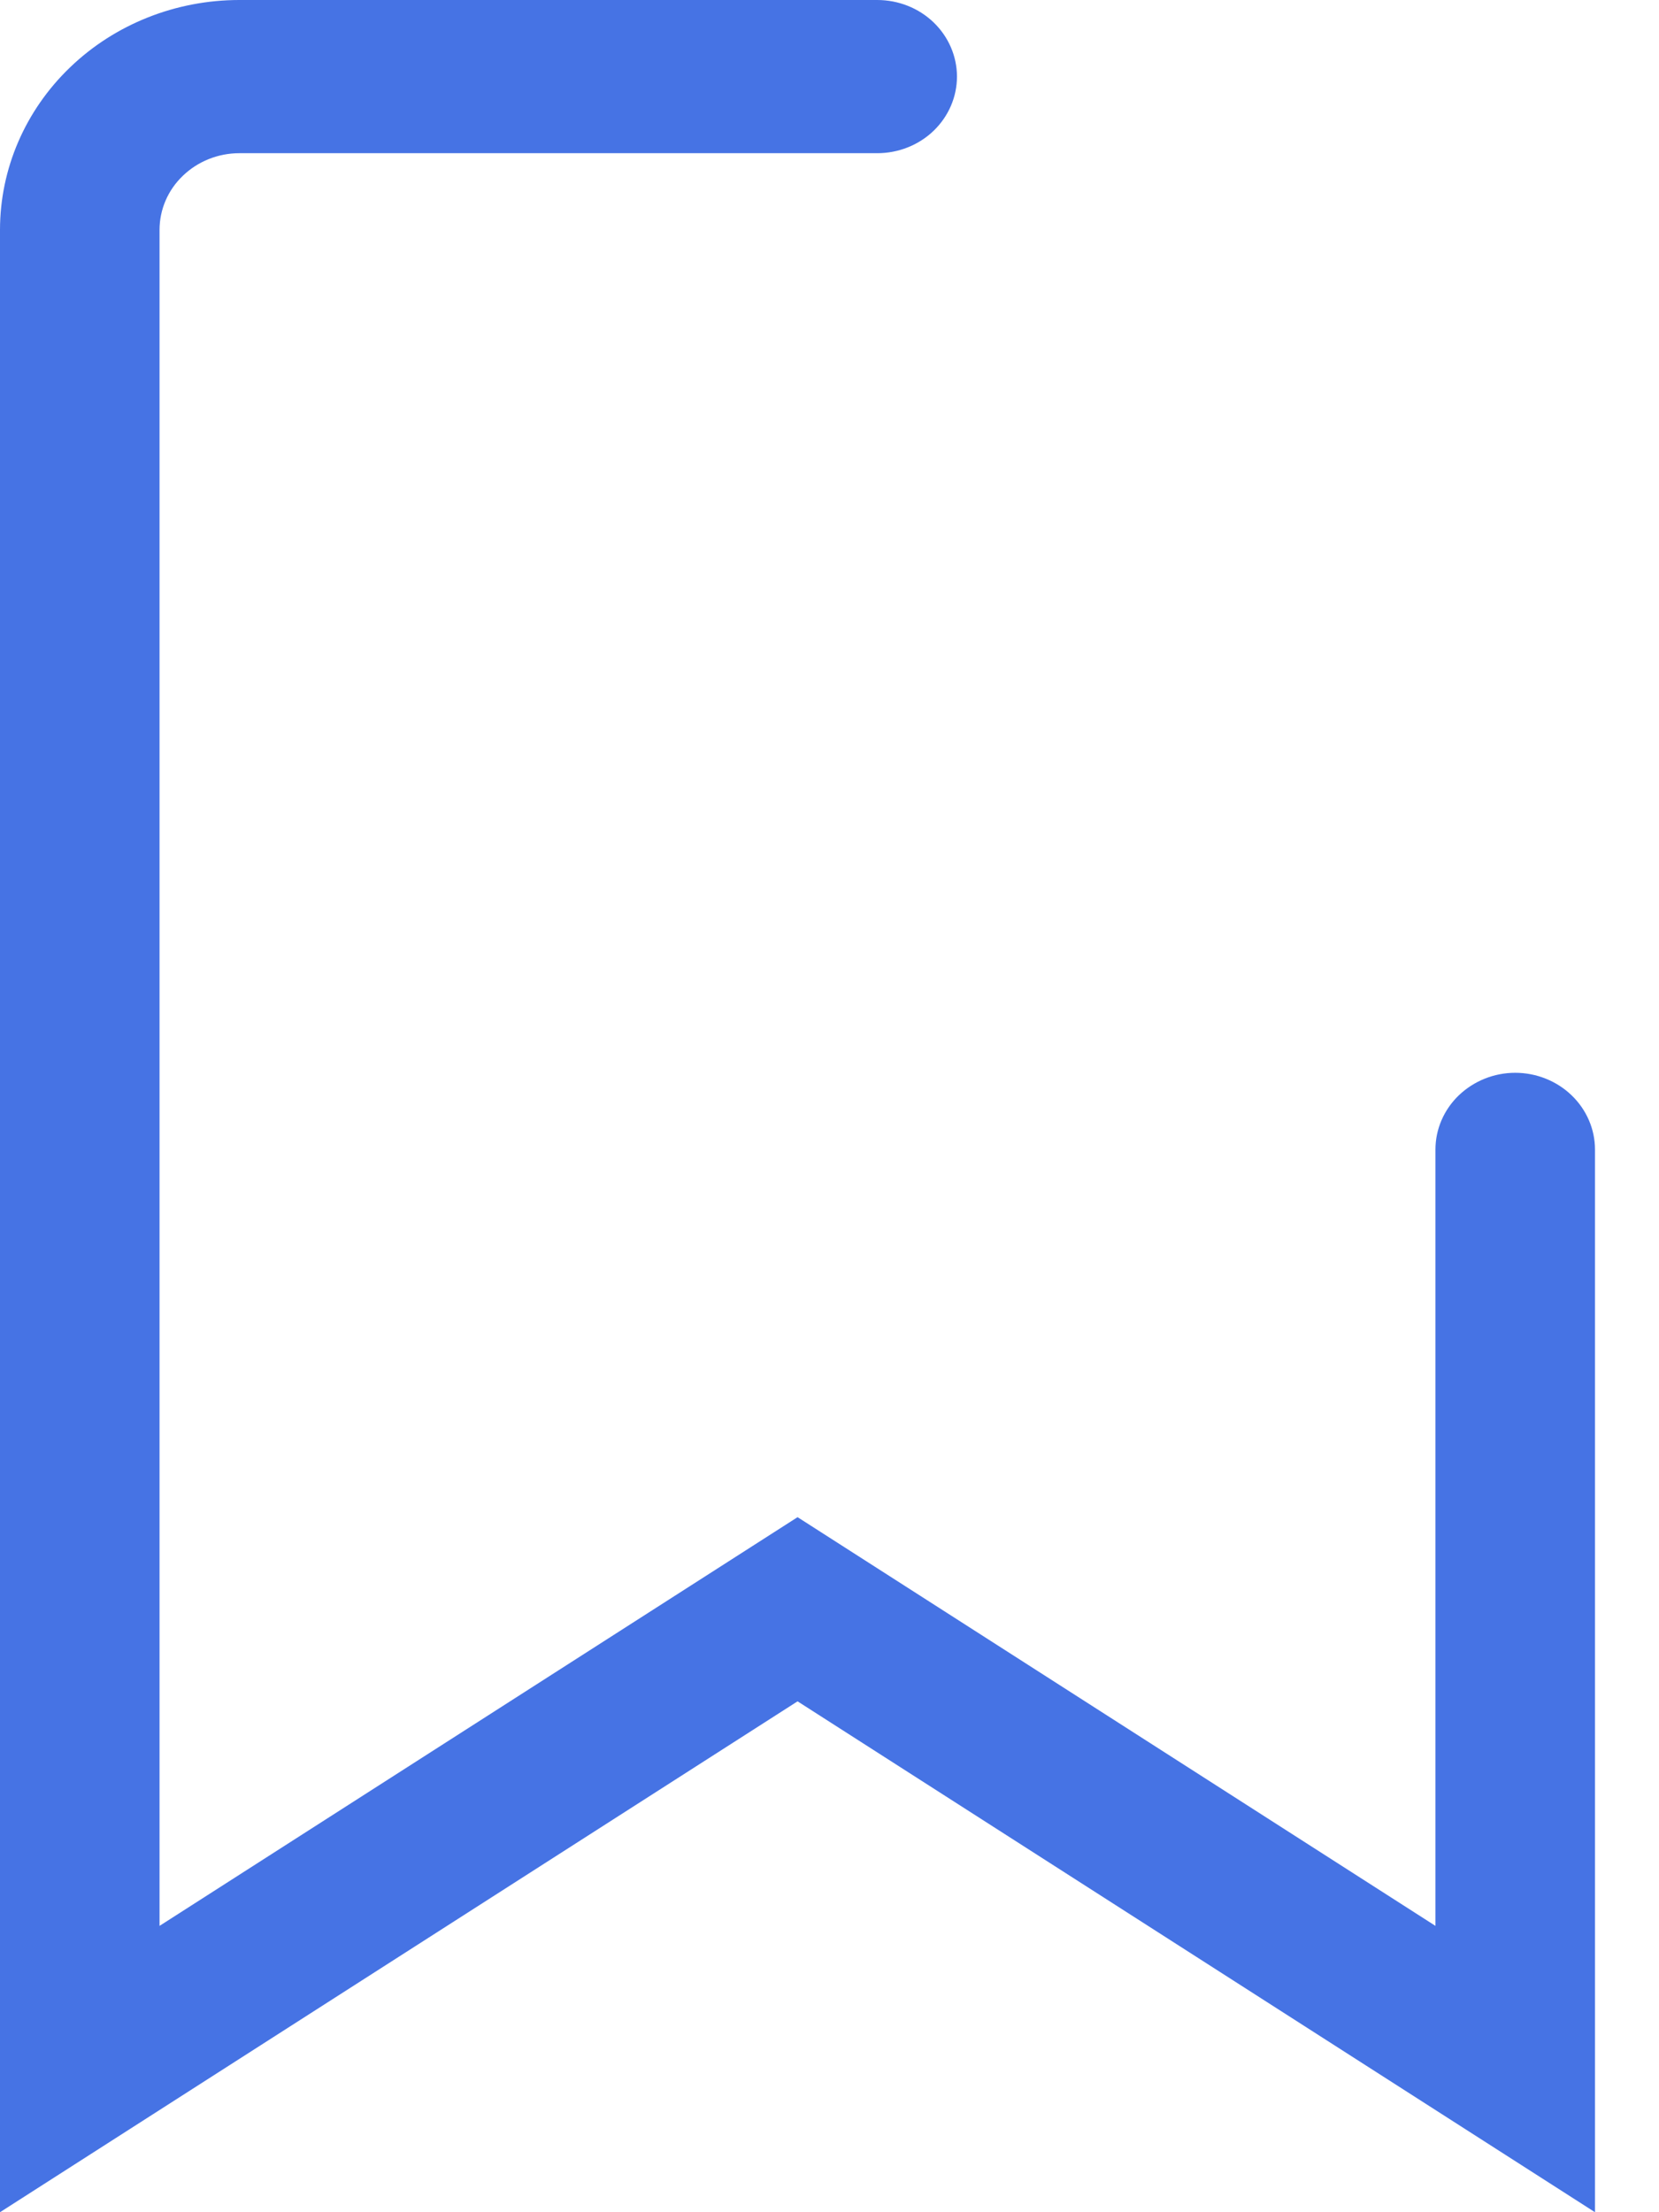<svg width="12" height="16" viewBox="0 0 12 16" fill="none" xmlns="http://www.w3.org/2000/svg">
<path fill-rule="evenodd" clip-rule="evenodd" d="M1.731 1.108C1.578 1.108 1.431 1.167 1.323 1.271C1.214 1.375 1.154 1.516 1.154 1.663V13.929L5.769 10.973L10.383 13.929V8.314C10.383 8.167 10.444 8.026 10.552 7.922C10.661 7.818 10.807 7.759 10.96 7.759C11.113 7.759 11.26 7.818 11.368 7.922C11.476 8.026 11.537 8.167 11.537 8.314V16L5.769 12.305L0 16V1.663C0 1.222 0.182 0.799 0.507 0.487C0.831 0.175 1.272 0 1.731 0H6.345C6.498 0 6.645 0.058 6.753 0.162C6.861 0.266 6.922 0.407 6.922 0.554C6.922 0.701 6.861 0.842 6.753 0.946C6.645 1.05 6.498 1.108 6.345 1.108H1.731Z" fill="#4673E4"/>
</svg>
